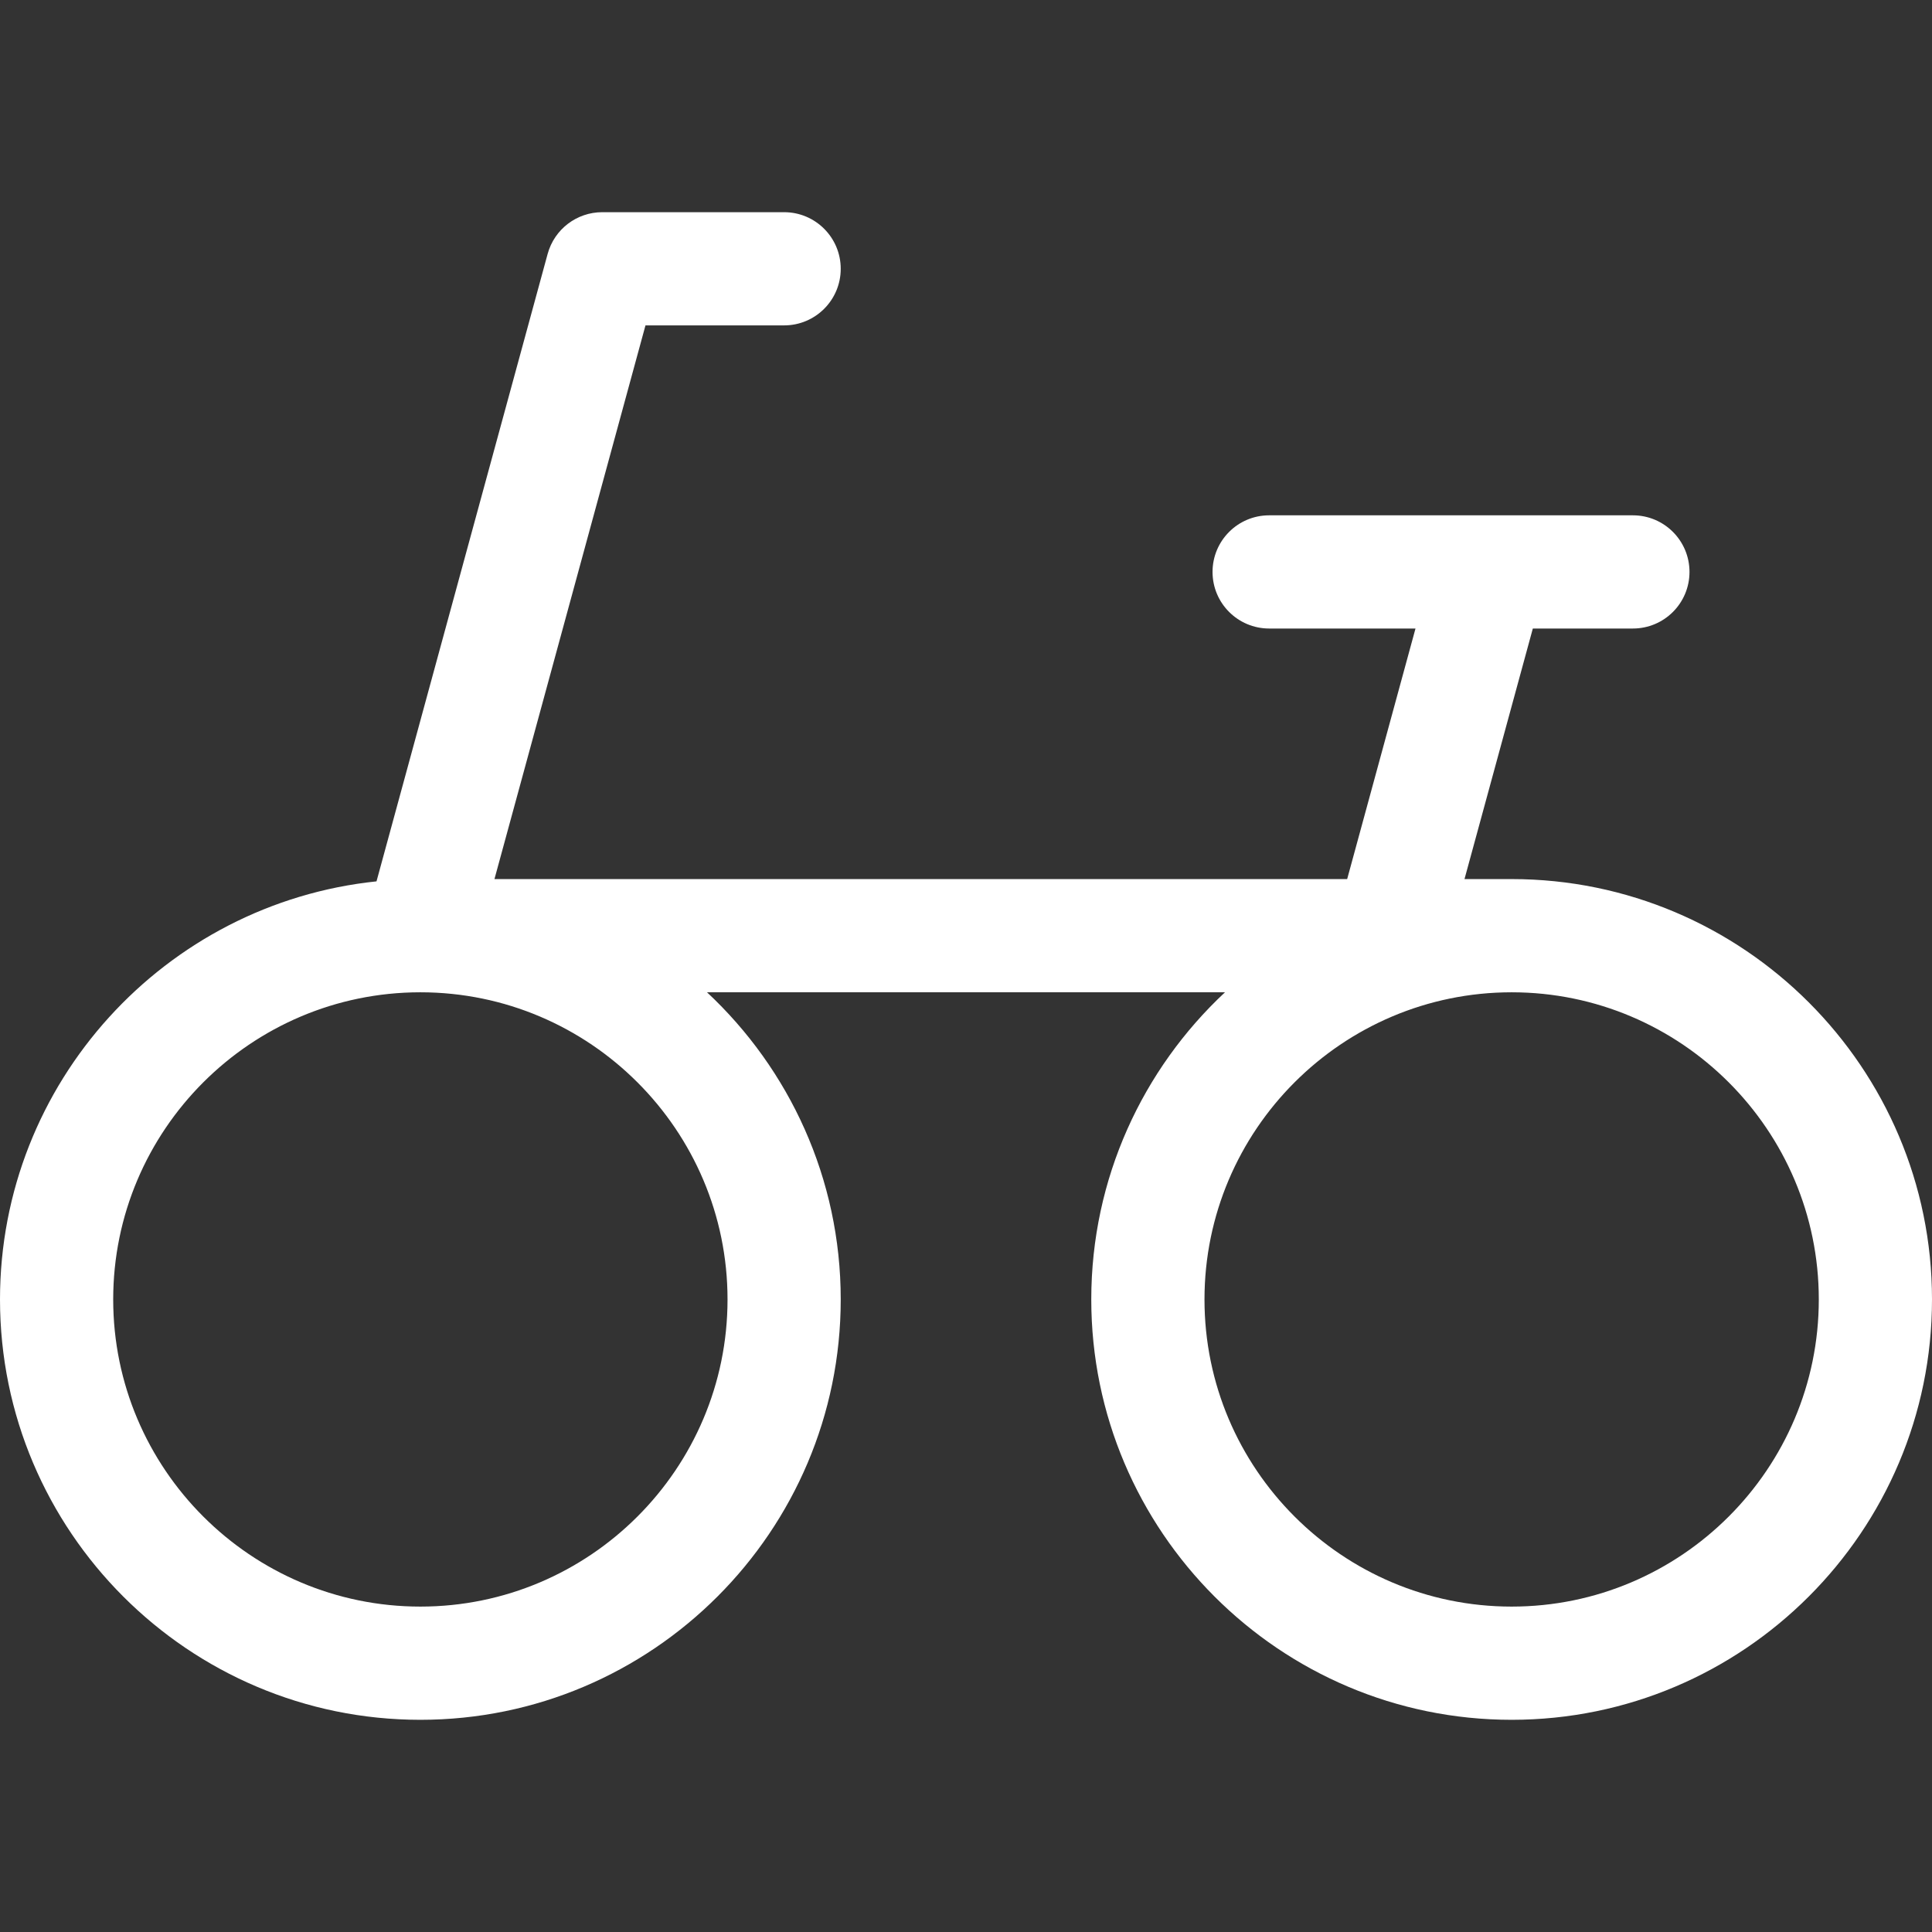 <svg width="100" height="100" viewBox="0 0 100 100" fill="none" xmlns="http://www.w3.org/2000/svg">
<rect x="0" y="0" width="100" height="100" fill="#333333" stroke="none"/>
<path d="M78.243 45.501H75.802L79.339 32.532H84.519C86.137 32.532 87.448 31.221 87.448 29.603C87.448 27.985 86.137 26.673 84.519 26.673H65.691C64.073 26.673 62.761 27.985 62.761 29.603C62.761 31.221 64.073 32.532 65.691 32.532H73.266L69.729 45.501H25.593L33.41 16.842H40.586C42.204 16.842 43.516 15.531 43.516 13.913C43.516 12.295 42.204 10.983 40.586 10.983H31.172C29.851 10.983 28.694 11.867 28.346 13.142L19.488 45.619C8.553 46.758 0 56.028 0 67.259C0 79.257 9.761 89.017 21.758 89.017C33.755 89.017 43.516 79.257 43.516 67.259C43.516 60.991 40.85 55.335 36.595 51.361H63.405C59.15 55.335 56.484 60.991 56.484 67.259C56.484 79.257 66.245 89.017 78.242 89.017C90.24 89.017 100 79.257 100 67.259C100 55.262 90.24 45.501 78.243 45.501ZM37.657 67.259C37.657 76.026 30.524 83.157 21.758 83.157C12.992 83.157 5.859 76.026 5.859 67.259C5.859 58.497 12.985 51.368 21.746 51.361C21.75 51.361 21.755 51.362 21.76 51.362C21.763 51.362 21.767 51.361 21.77 51.361C30.531 51.368 37.657 58.497 37.657 67.259ZM78.243 83.157C69.476 83.157 62.344 76.025 62.344 67.259C62.344 58.493 69.476 51.361 78.243 51.361C87.009 51.361 94.141 58.493 94.141 67.259C94.141 76.026 87.009 83.157 78.243 83.157Z" fill="white"/>
</svg>
